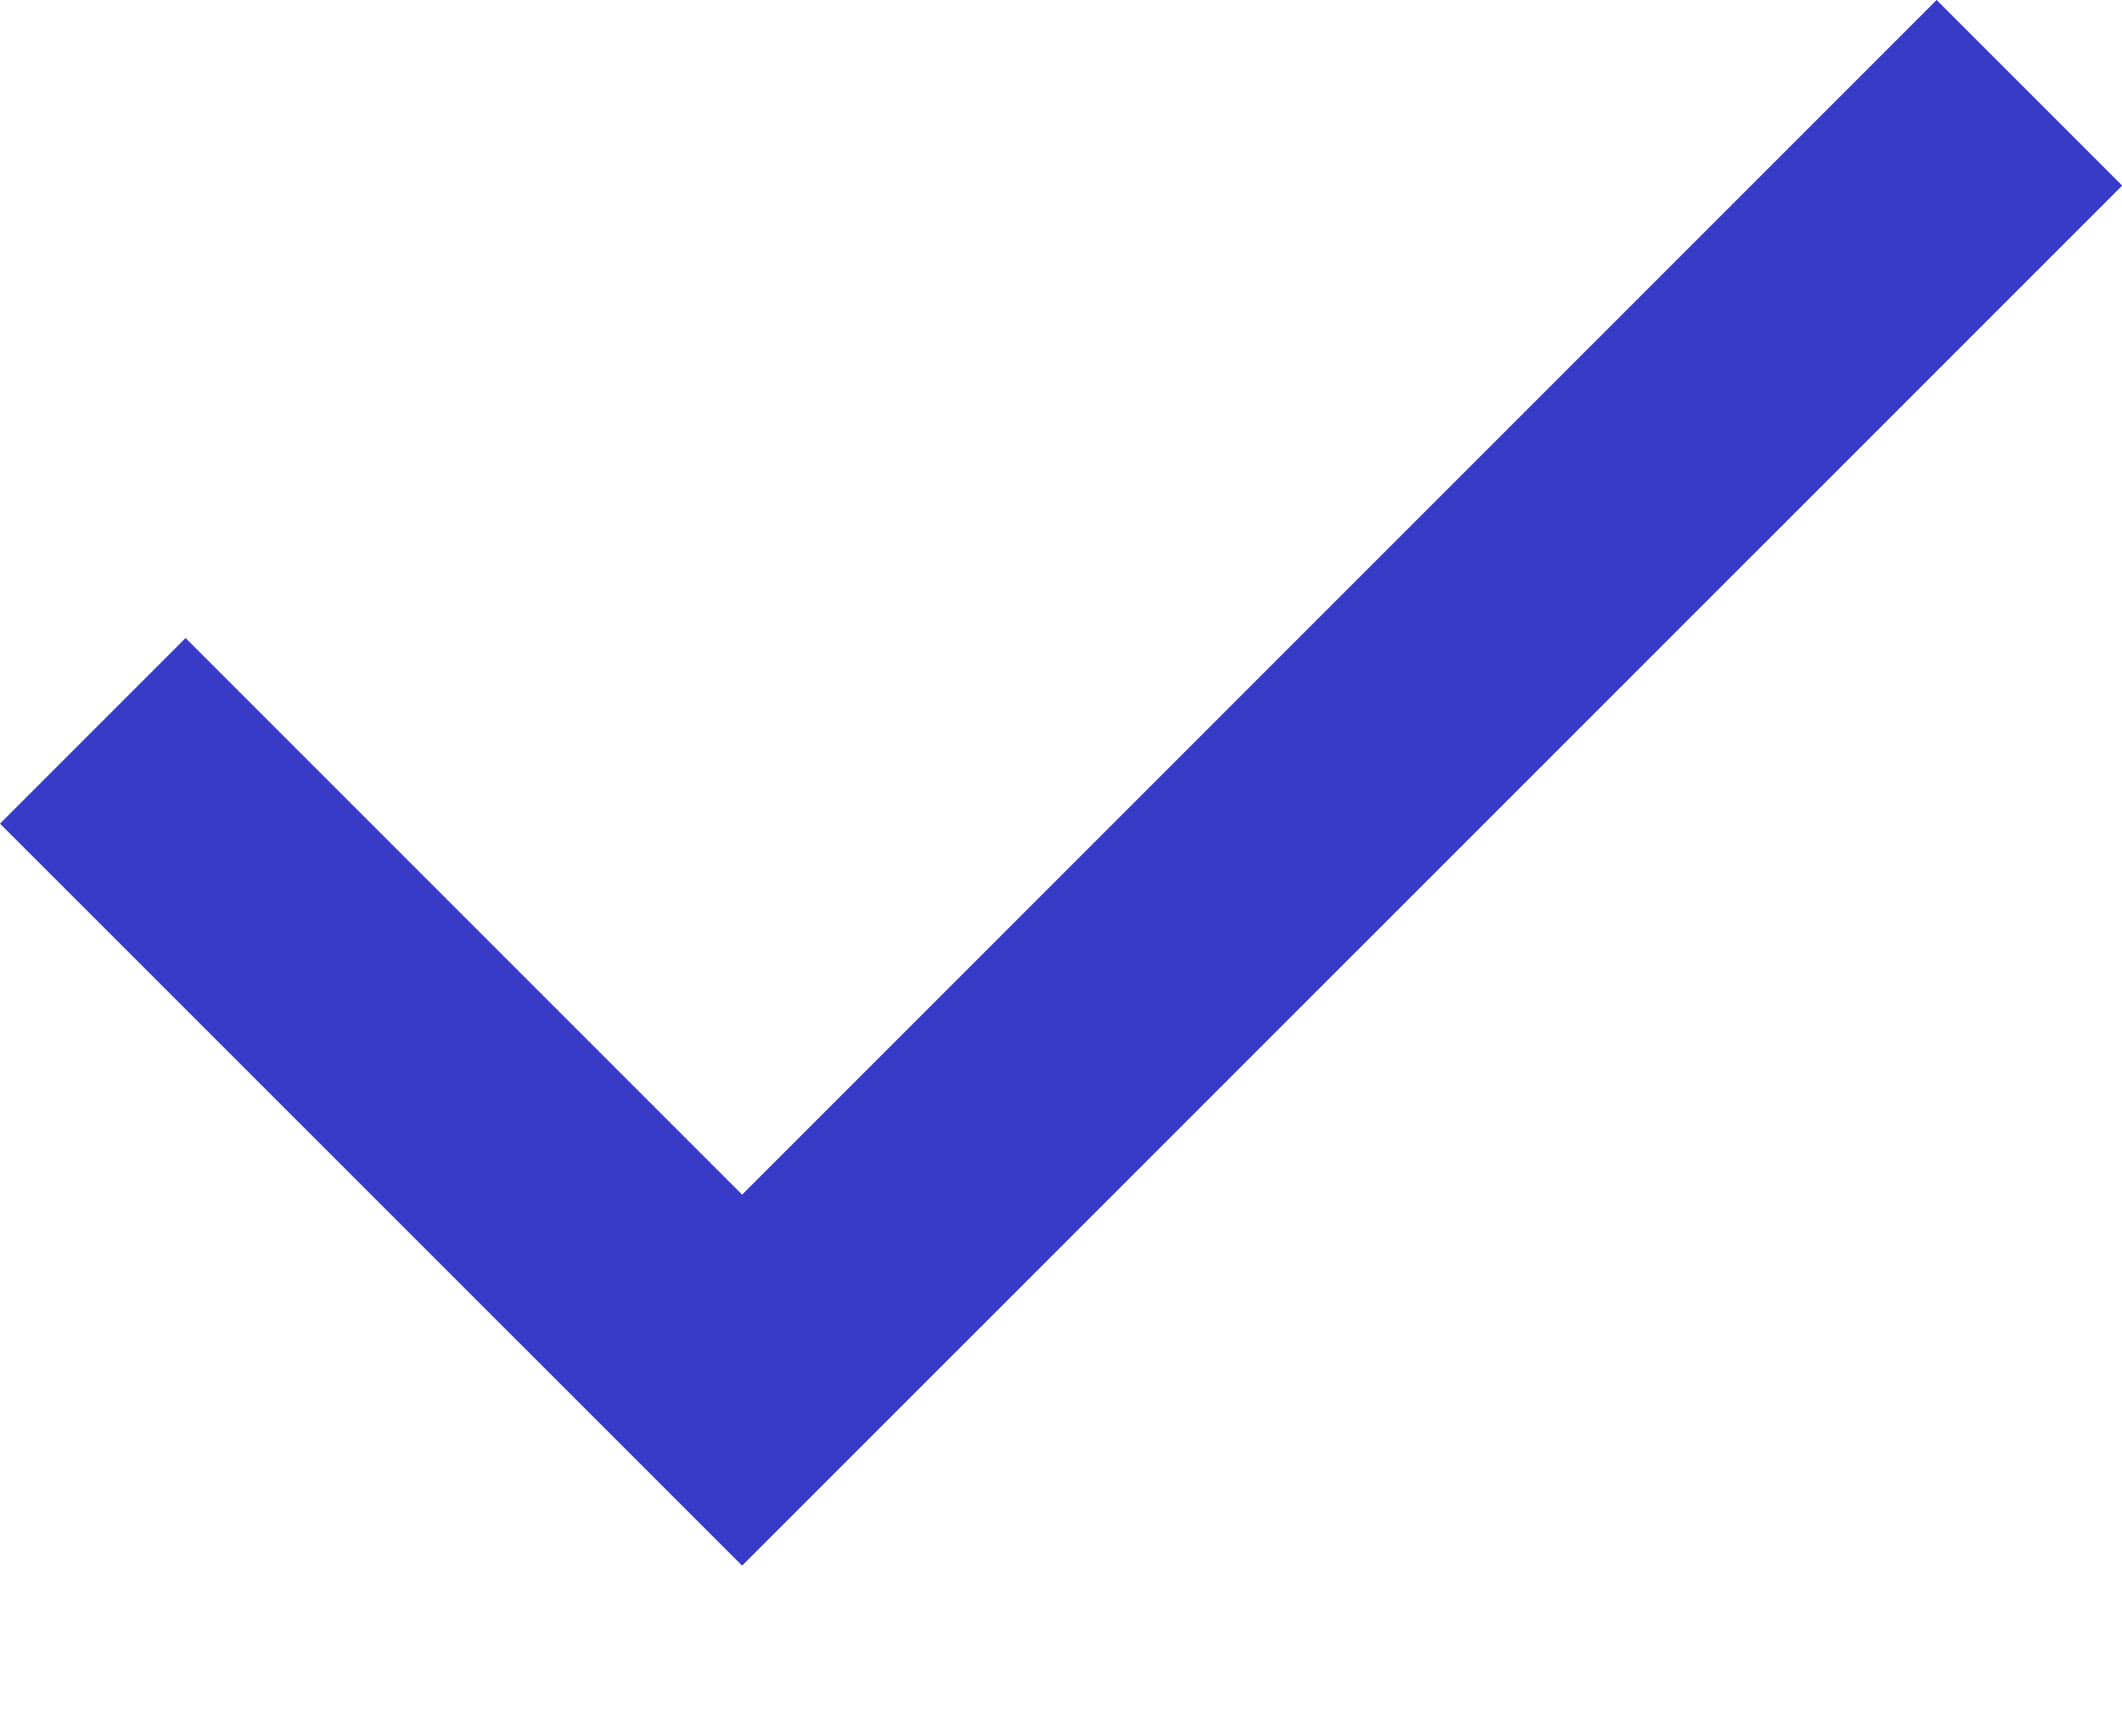<svg width="11" height="9" viewBox="0 0 11 9" fill="none" xmlns="http://www.w3.org/2000/svg">
<mask id="mask0_34_177" style="mask-type:alpha" maskUnits="userSpaceOnUse" x="-3" y="-5" width="17" height="18">
<rect x="-2.598" y="-4.032" width="16.197" height="16.197" fill="#D9D9D9"/>
</mask>
<g mask="url(#mask0_34_177)">
<path d="M3.847 8.115L0 4.269L0.962 3.307L3.847 6.192L10.039 0L11.001 0.962L3.847 8.115Z" fill="#373BC8"/>
</g>
</svg>
